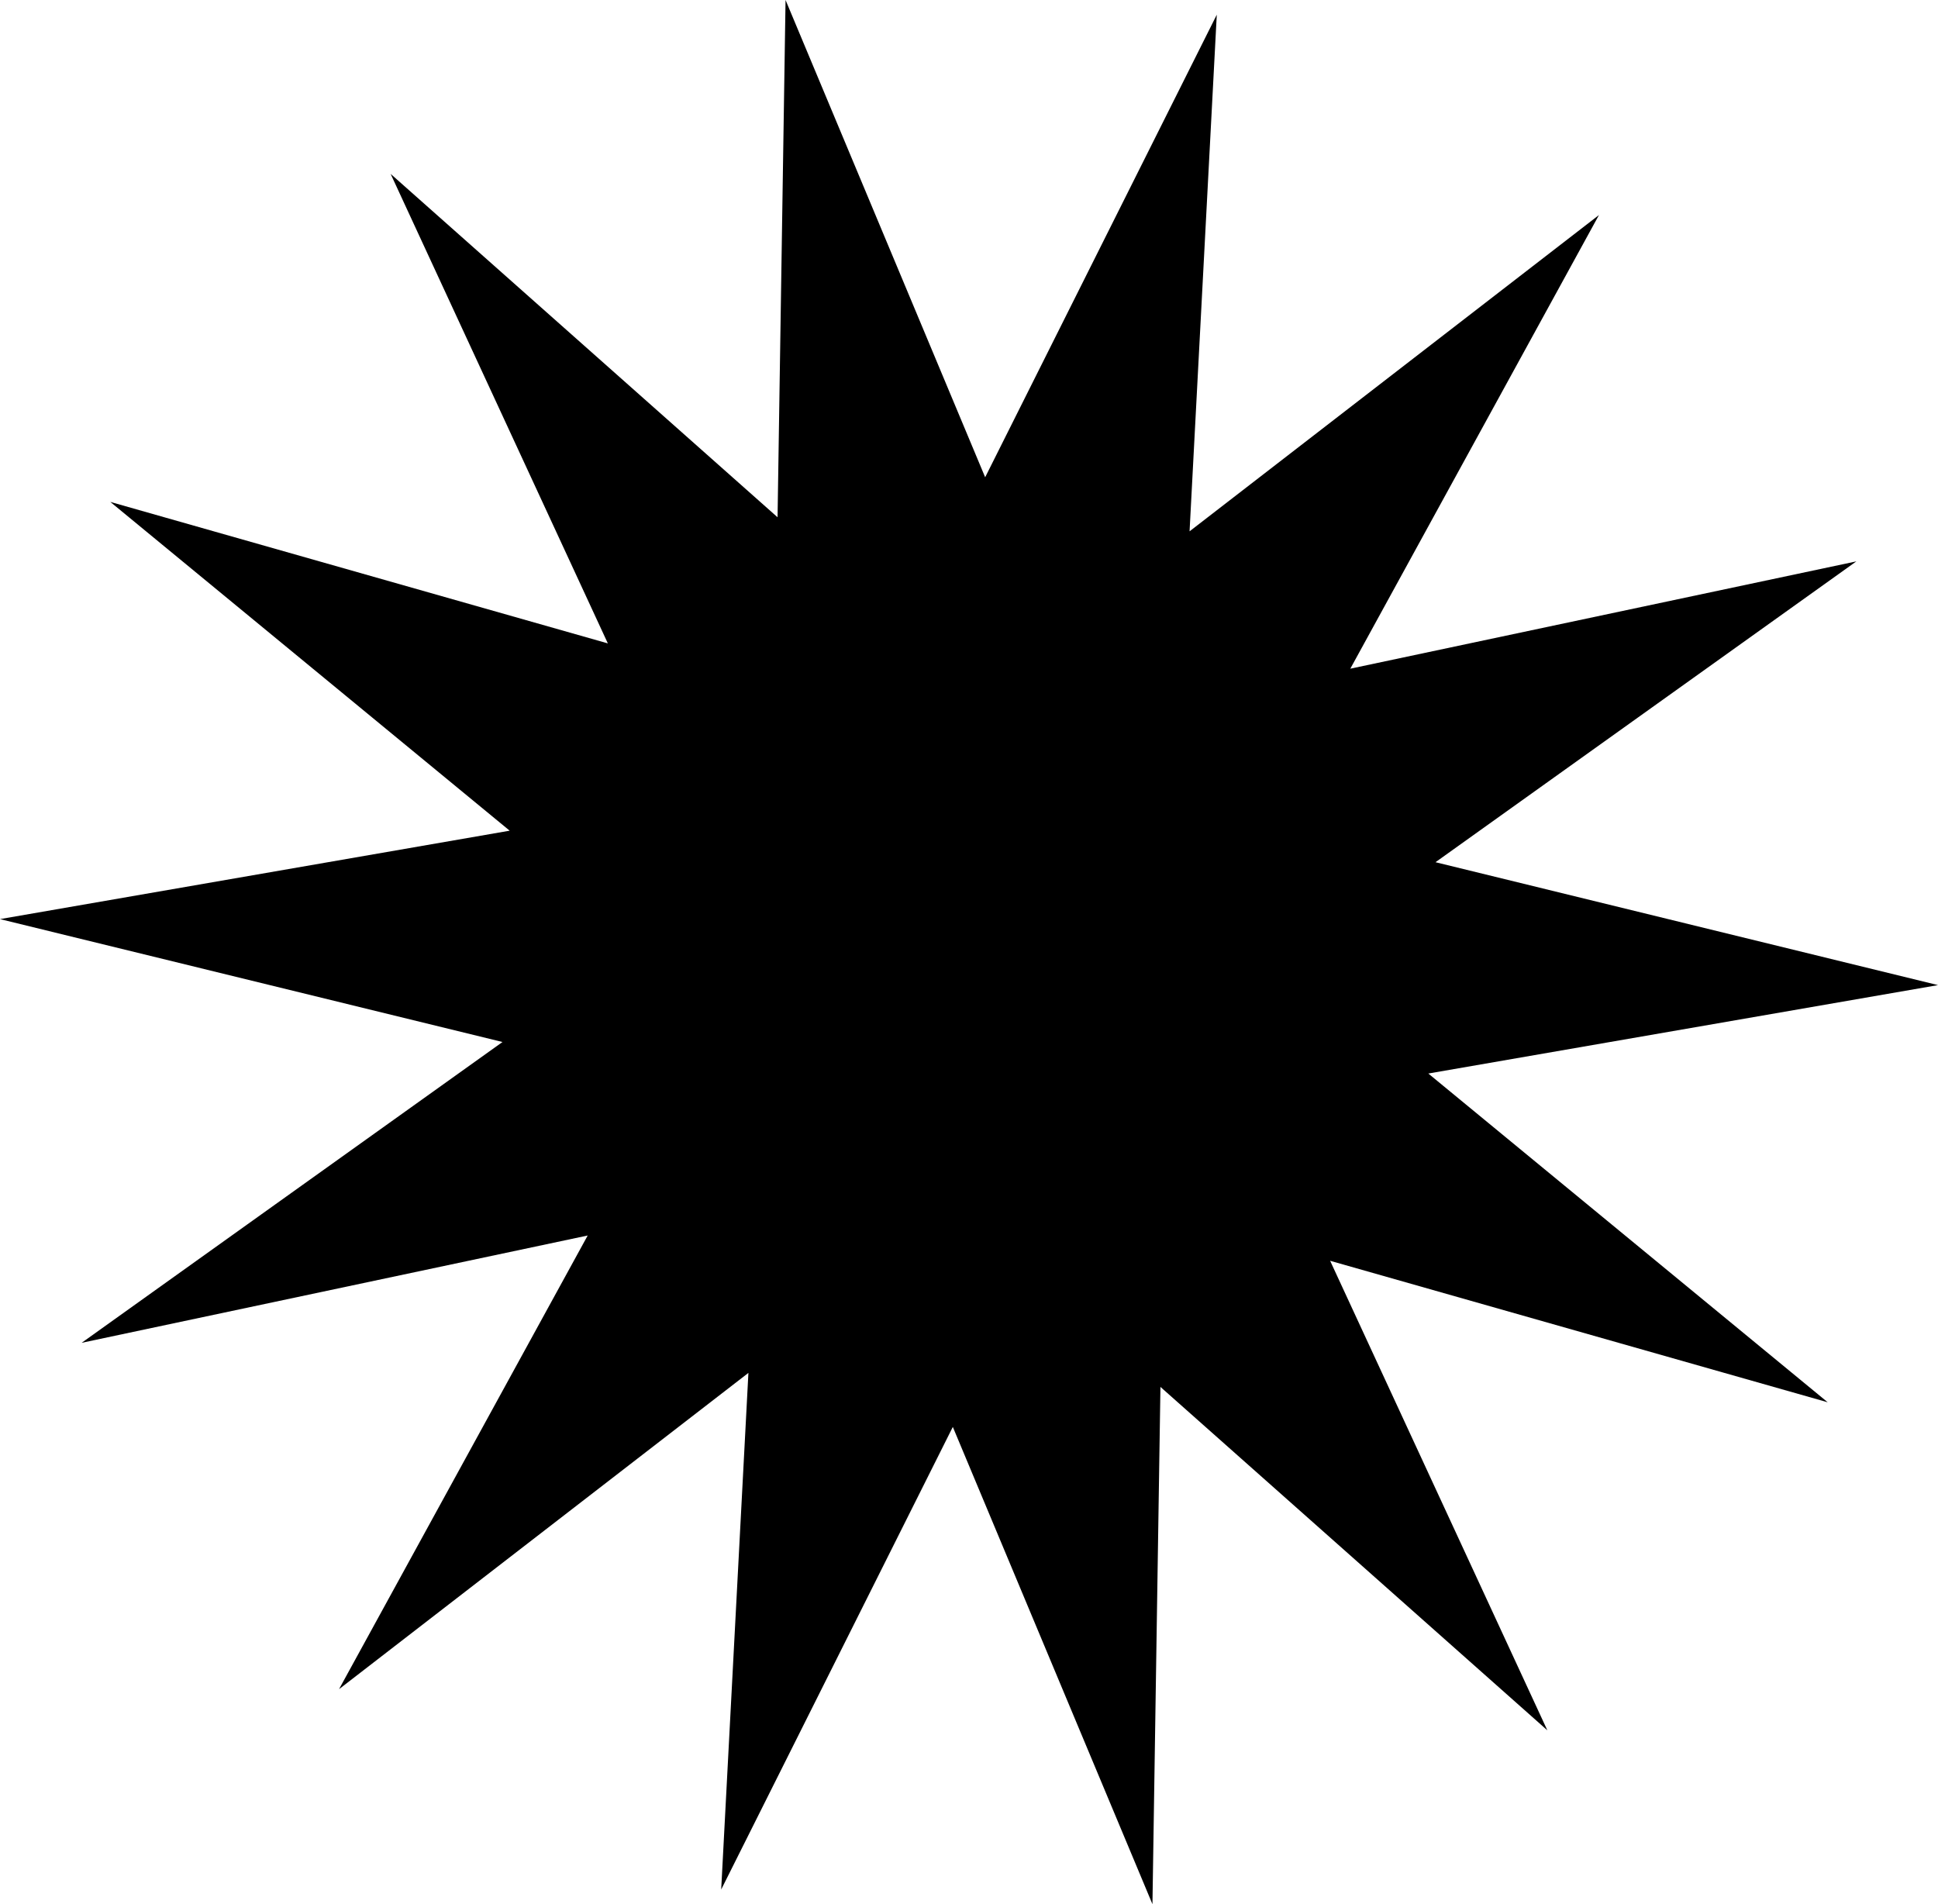<?xml version="1.0" encoding="UTF-8" standalone="no"?>
<svg
   xmlns:dc="http://purl.org/dc/elements/1.1/"
   xmlns:cc="http://creativecommons.org/ns#"
   xmlns:rdf="http://www.w3.org/1999/02/22-rdf-syntax-ns#"
   xmlns:svg="http://www.w3.org/2000/svg"
   xmlns="http://www.w3.org/2000/svg"
   height="85.774"
   width="87.302"
   id="svg10"
   xml:space="preserve"
   enable-background="new 0 0 91 91"
   viewBox="0 0 87.302 85.774"
   y="0px"
   x="0px"
   version="1.1"><defs
     id="defs14" /><path
     d="M 82.334,63.166 59.919,56.792 69.704,77.942 52.275,62.474 51.915,85.774 42.922,64.276 32.488,85.113 33.714,61.842 15.273,76.088 26.474,55.653 3.678,60.487 22.636,46.937 3.0425663e-7,41.401 22.96,37.418 4.968,22.608 27.382,28.982 17.597,7.833 35.027,23.3 35.387,-1.0257164e-6 44.379,21.498 54.813,0.662 53.587,23.933 72.029,9.686 60.828,30.121 l 22.796,-4.834 -18.958,13.551 22.636,5.536 -22.96,3.983 z"
     id="path92" /></svg>